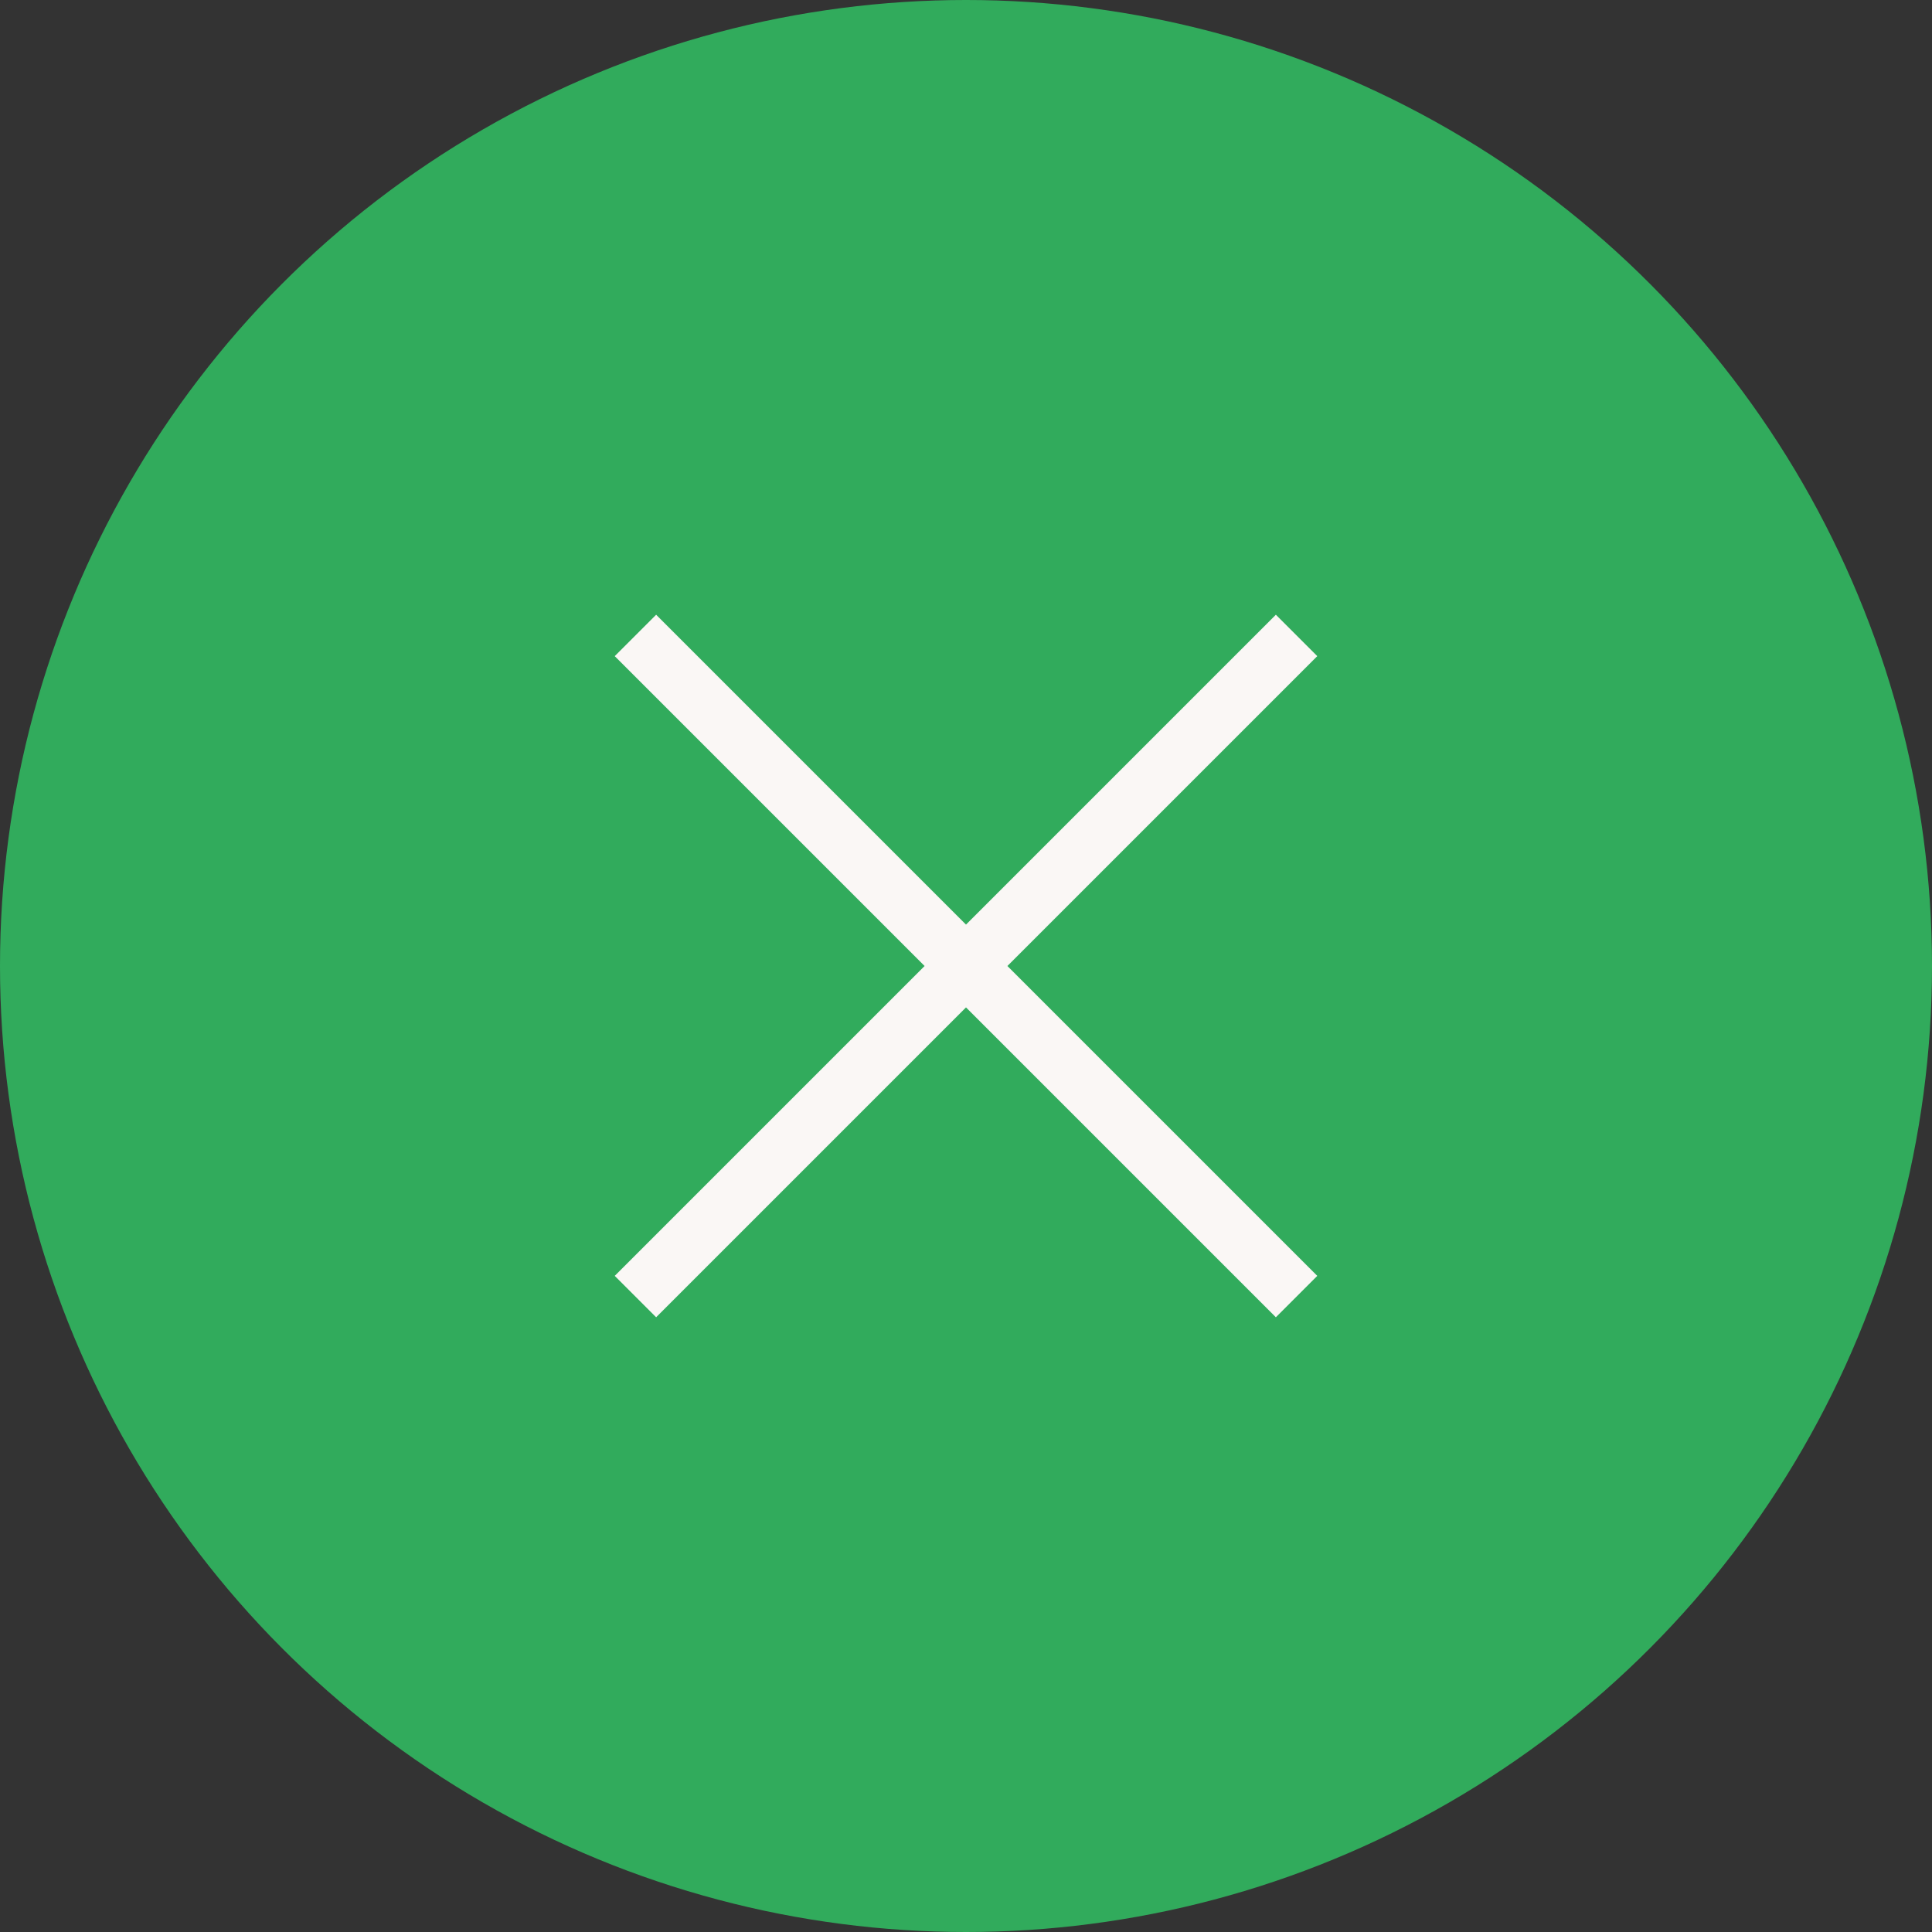<svg xmlns="http://www.w3.org/2000/svg" width="44" height="44" viewBox="0 0 44 44" fill="none">
  <rect x="0" y="0" width="44" height="44" fill="#333333" stroke="none"/>
  <circle cx="22" cy="22" r="22" fill="#31AB5C"/>
  <path d="M30 14.943L29.057 14L22 21.057L14.943 14L14 14.943L21.057 22L14 29.057L14.943 30L22 22.943L29.057 30L30 29.057L22.943 22L30 14.943Z" fill="#FAF7F5"/>
</svg>